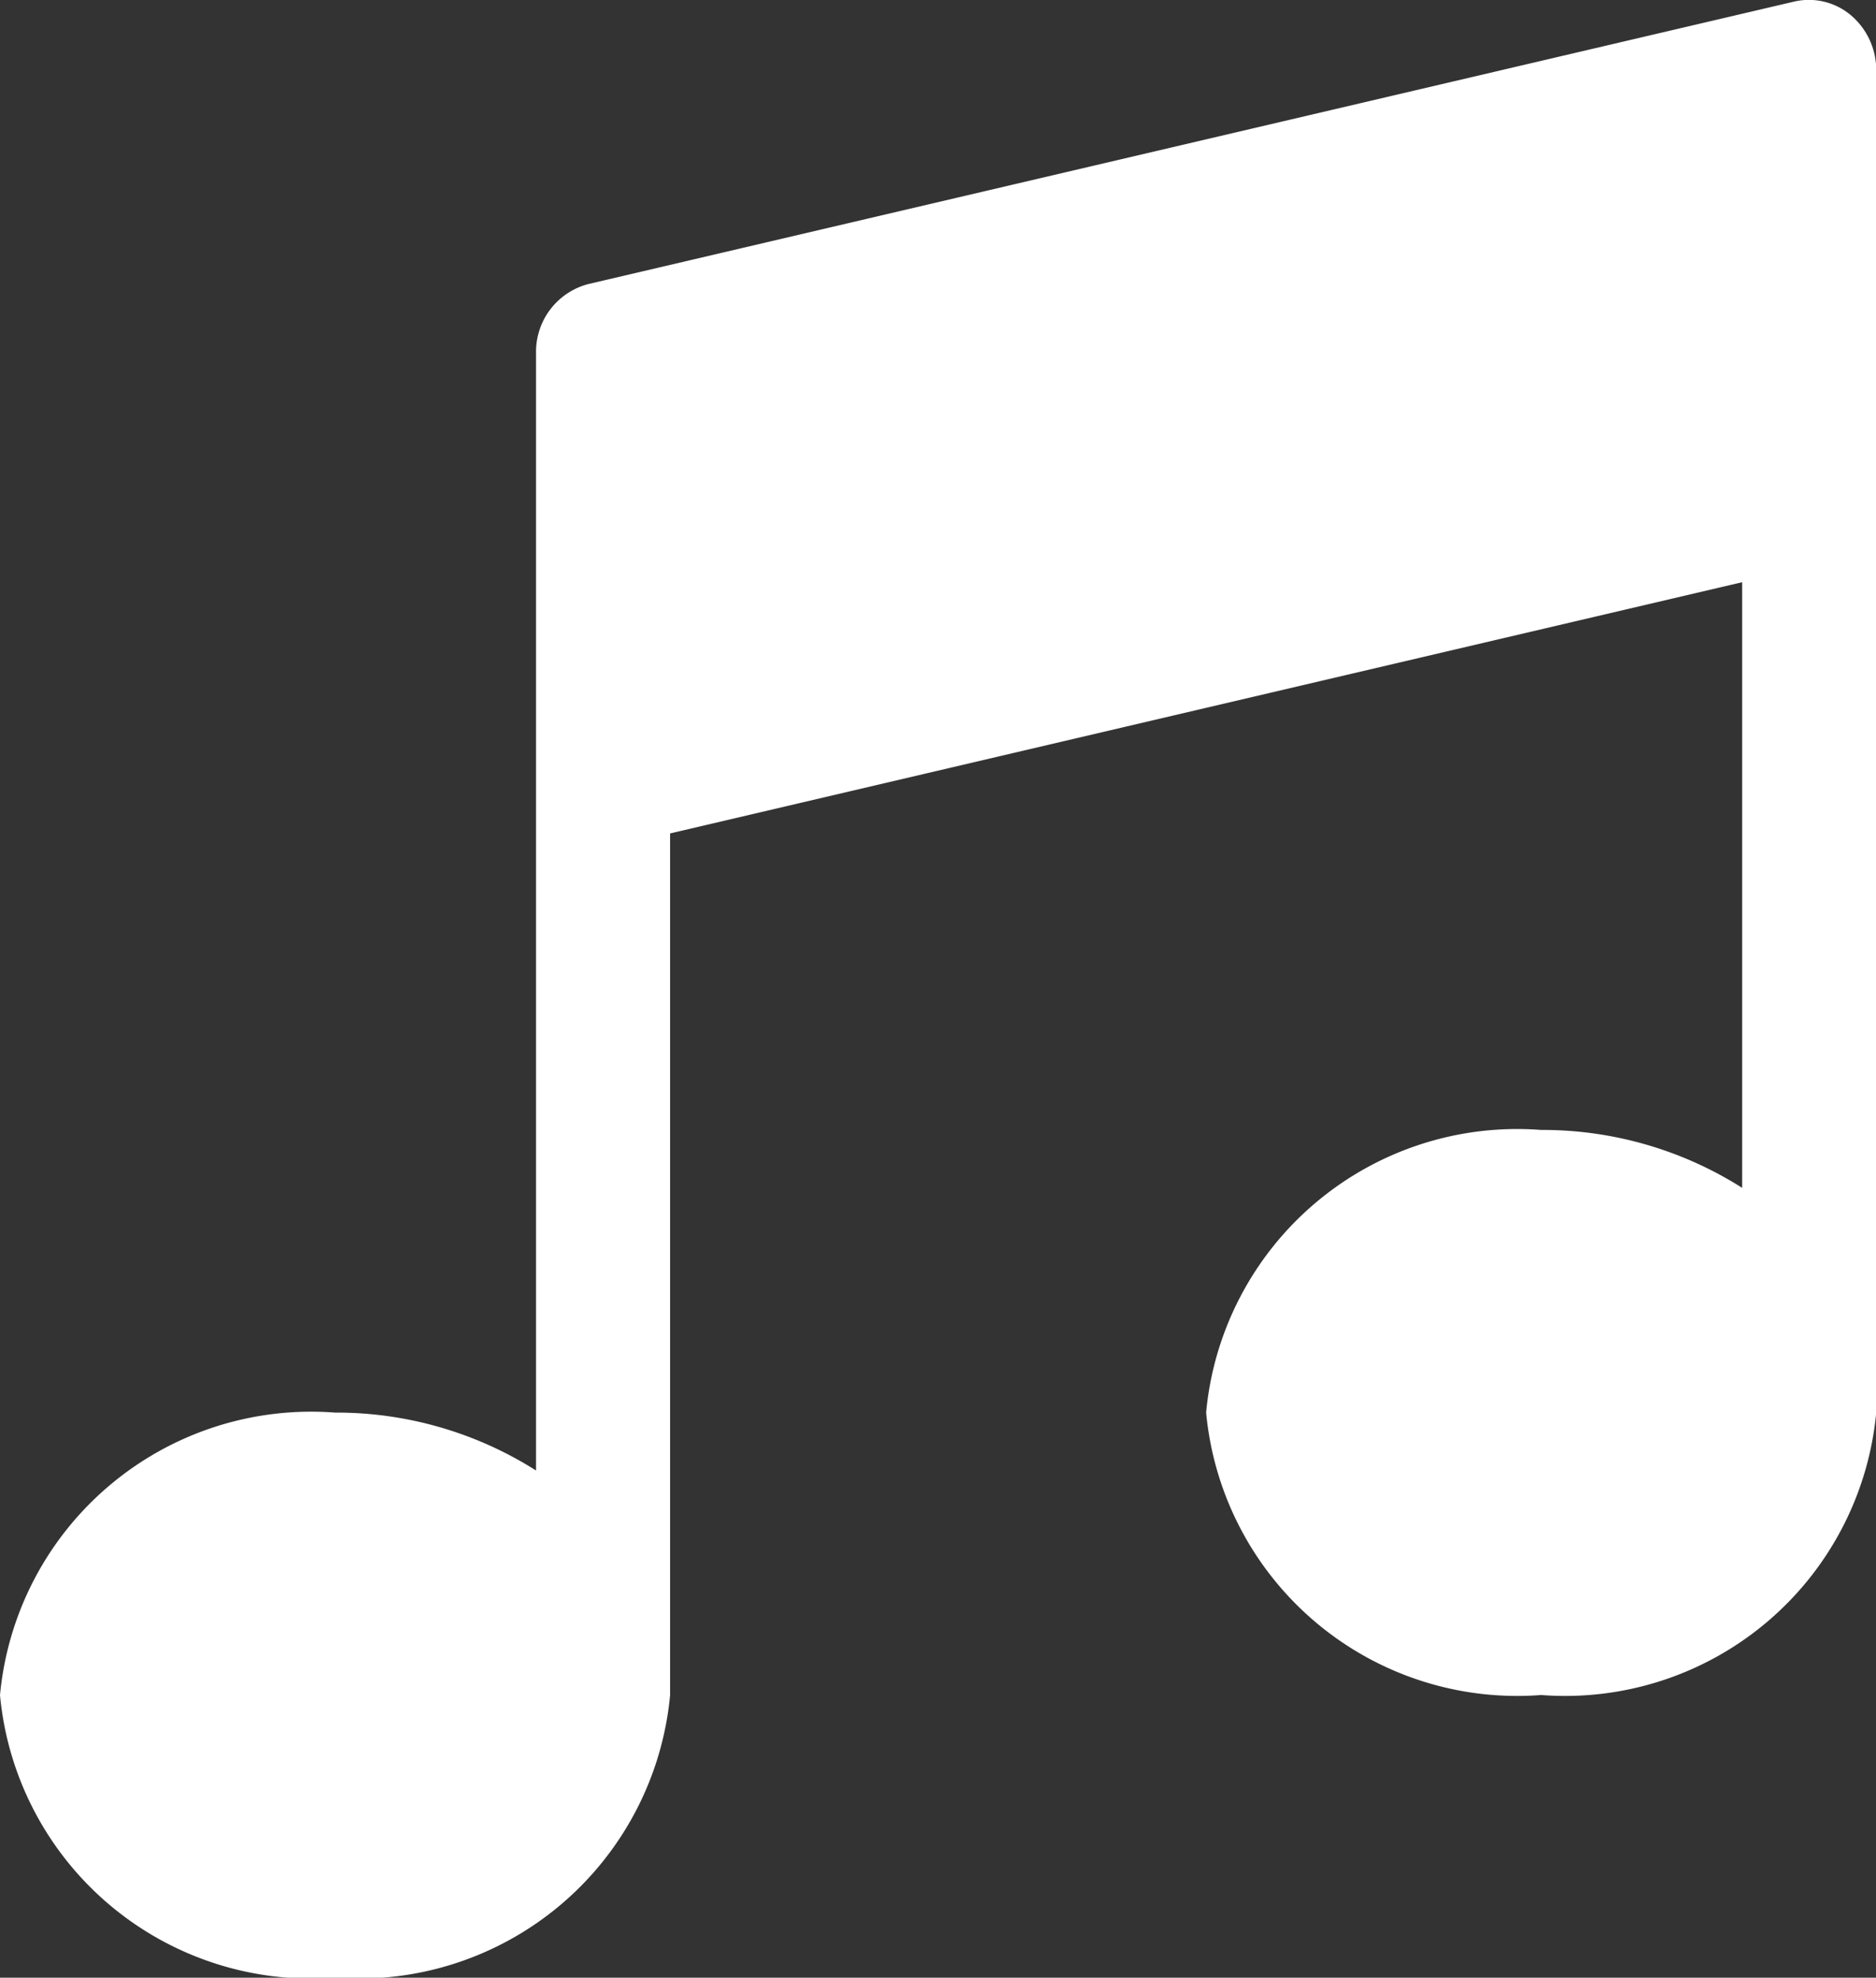<svg xmlns="http://www.w3.org/2000/svg" width="16.652" height="17.555" viewBox="0 0 16.652 17.555">
  <rect x="0" y="0" width="16.652" height="17.555" fill="#333333" stroke="none"/>
  <path id="musical-note" d="M16.43.157a.579.579,0,0,0-.5-.123L5.224,2.542a.621.621,0,0,0-.466.612v9.92a3.308,3.308,0,0,0-1.784-.514A2.774,2.774,0,0,0,0,15.068a2.774,2.774,0,0,0,2.974,2.508,2.774,2.774,0,0,0,2.974-2.508V7.419l9.516-2.23v5.376a3.308,3.308,0,0,0-1.784-.514,2.773,2.773,0,0,0-2.974,2.508,2.773,2.773,0,0,0,2.974,2.508,2.773,2.773,0,0,0,2.974-2.508V.646A.637.637,0,0,0,16.43.157Z" transform="translate(0 -0.021)" fill="#FFFFFF"/>
</svg>
